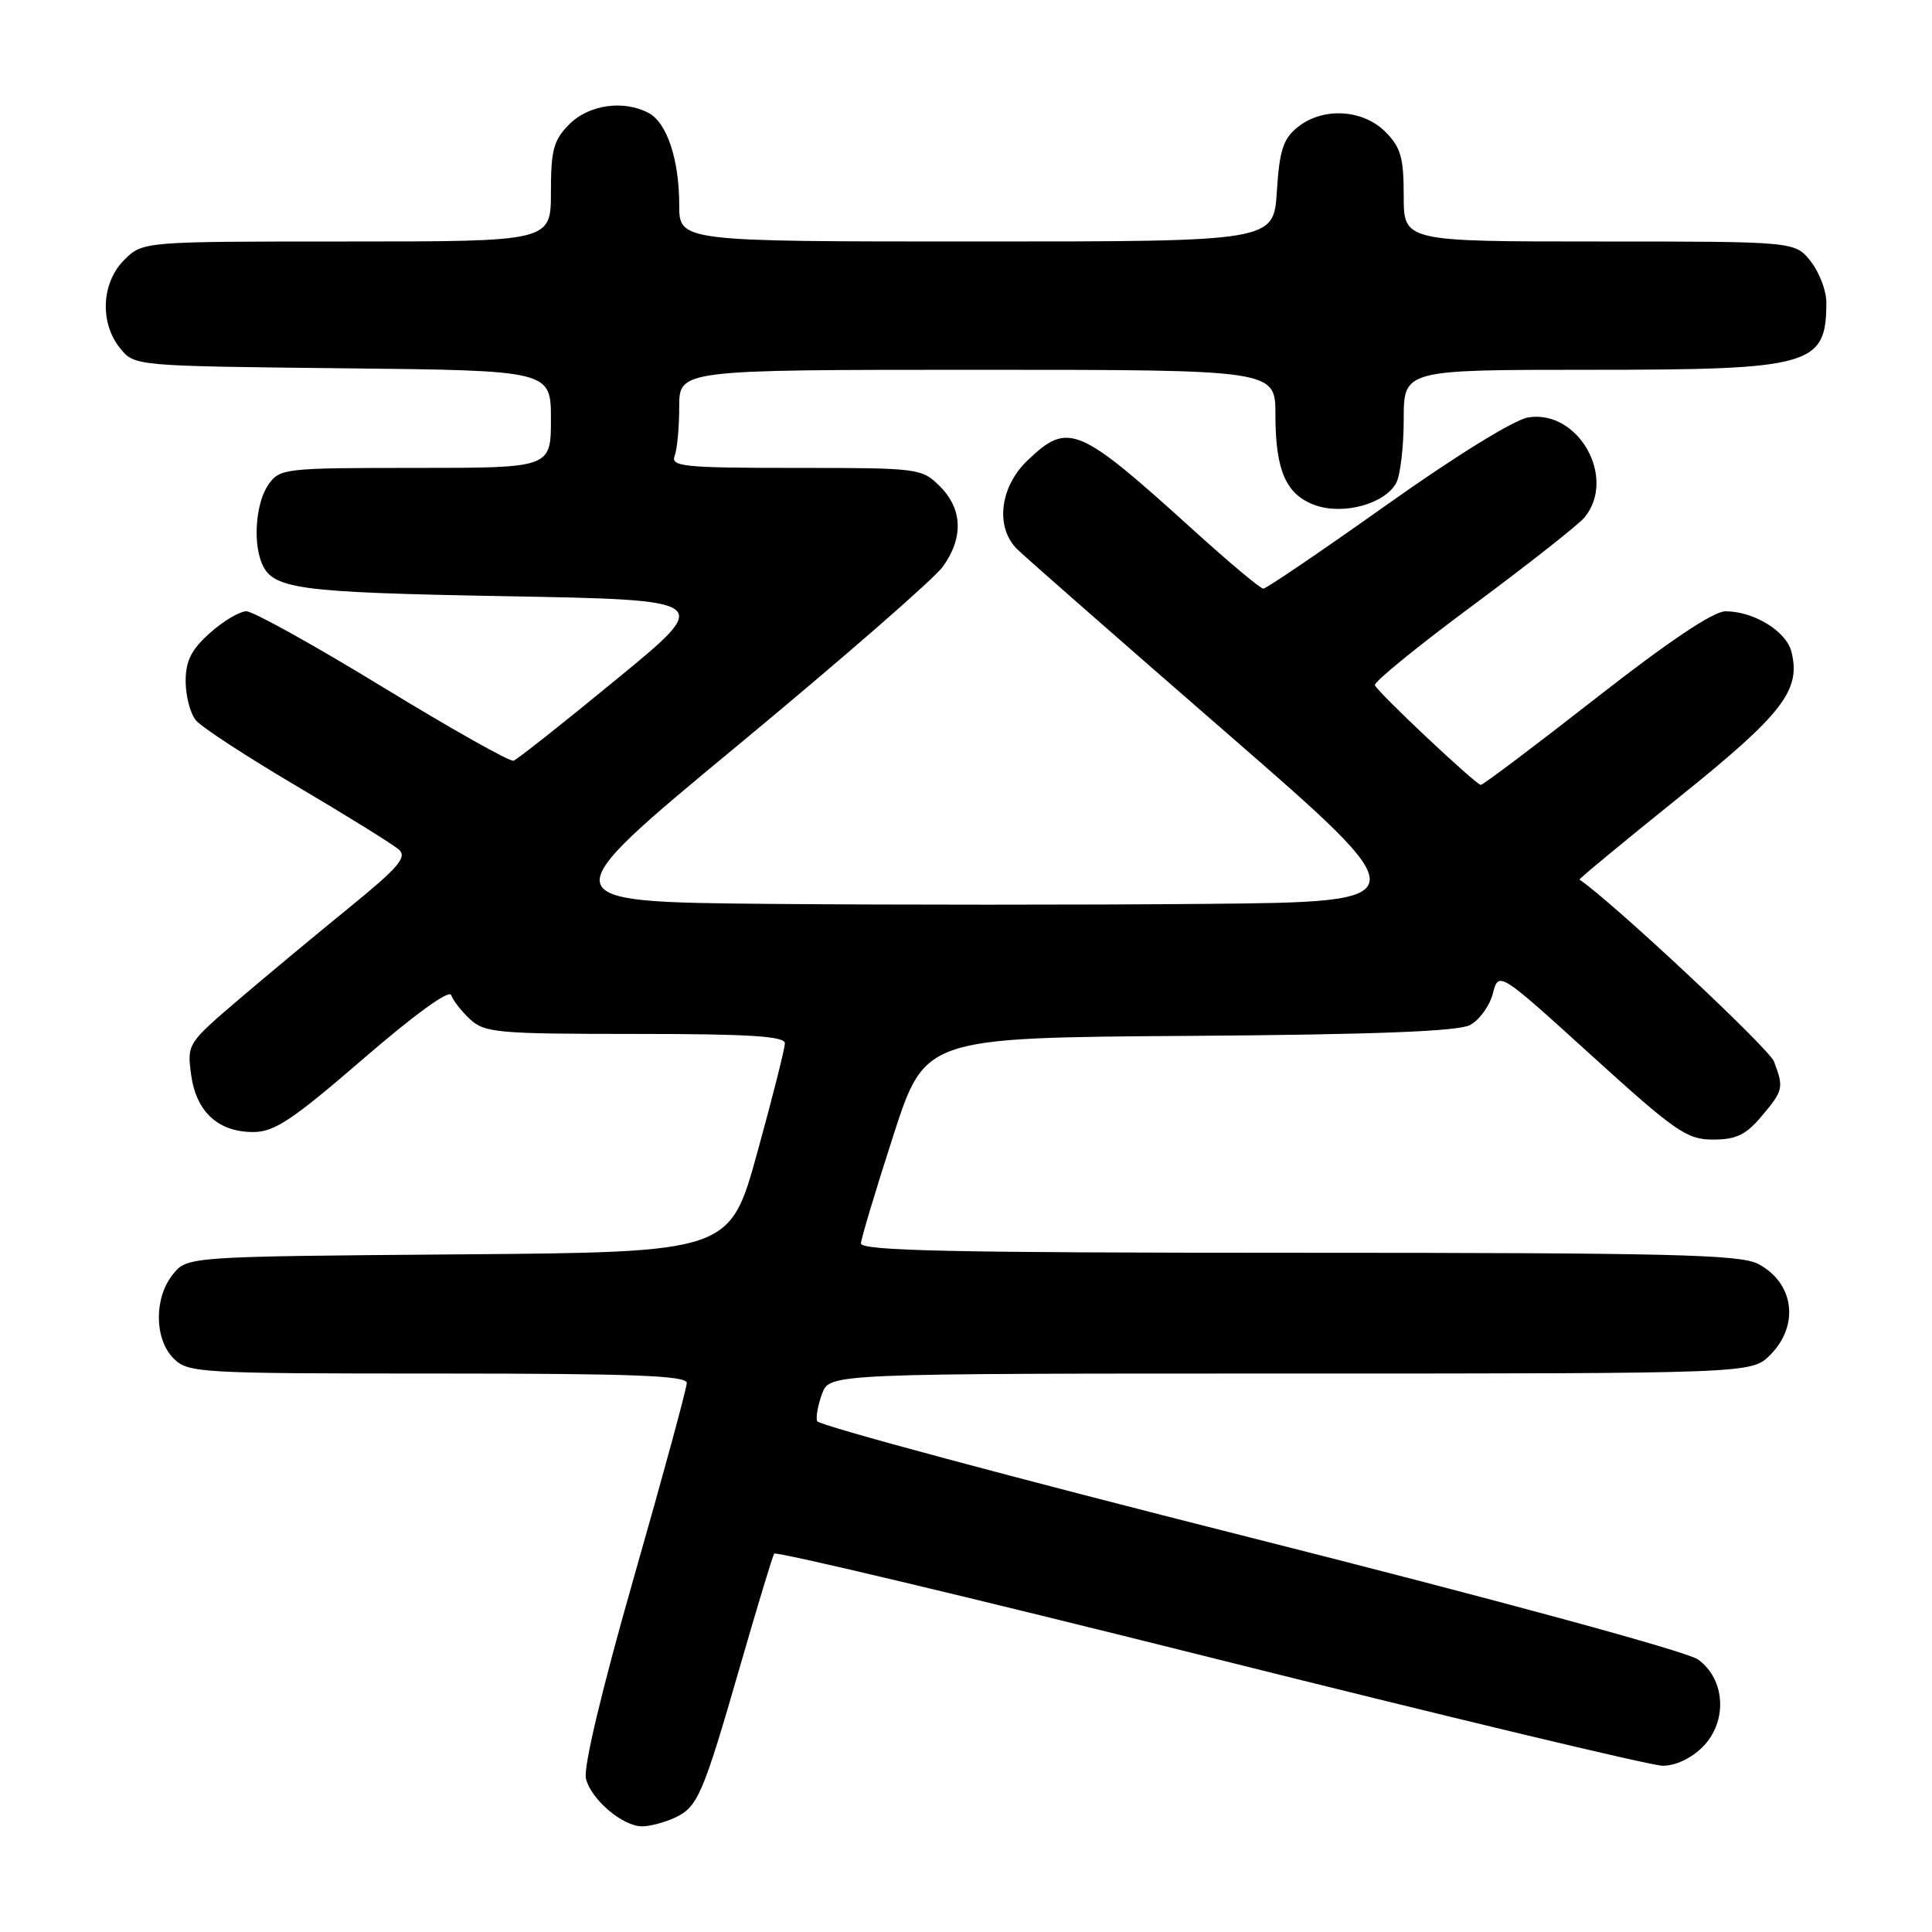 <?xml version="1.0" encoding="UTF-8" standalone="no"?>
<!DOCTYPE svg PUBLIC "-//W3C//DTD SVG 1.1//EN" "http://www.w3.org/Graphics/SVG/1.1/DTD/svg11.dtd" >
<svg xmlns="http://www.w3.org/2000/svg" xmlns:xlink="http://www.w3.org/1999/xlink" version="1.1" viewBox="0 0 256 256">
 <g >
 <path fill="currentColor"
d=" M 89.34 240.89 C 92.45 239.47 93.09 238.00 98.07 220.76 C 100.33 212.92 102.36 206.22 102.58 205.87 C 102.80 205.52 128.74 211.70 160.24 219.59 C 191.73 227.48 218.76 233.96 220.30 233.97 C 221.98 233.99 224.09 233.00 225.60 231.49 C 228.94 228.15 228.65 222.53 225.00 219.89 C 223.55 218.84 198.61 212.05 165.55 203.70 C 134.23 195.79 108.46 188.87 108.27 188.31 C 108.09 187.76 108.39 186.11 108.94 184.65 C 109.95 182.00 109.95 182.00 171.02 182.00 C 232.09 182.00 232.09 182.00 234.55 179.55 C 238.49 175.60 237.73 169.95 232.93 167.46 C 230.54 166.23 221.04 166.00 172.05 166.00 C 126.24 166.00 114.02 165.74 114.08 164.75 C 114.12 164.06 116.05 157.65 118.36 150.50 C 122.56 137.50 122.56 137.50 157.53 137.26 C 182.14 137.09 193.17 136.66 194.77 135.83 C 196.01 135.18 197.38 133.30 197.81 131.66 C 198.58 128.68 198.58 128.68 210.87 139.84 C 222.03 149.97 223.51 151.00 226.99 151.00 C 230.04 151.00 231.35 150.37 233.41 147.92 C 236.31 144.48 236.38 144.14 235.06 140.65 C 234.39 138.90 213.52 119.39 209.29 116.55 C 209.17 116.48 215.10 111.58 222.46 105.66 C 236.25 94.58 238.66 91.46 237.37 86.35 C 236.69 83.64 232.38 81.00 228.64 81.00 C 227.03 81.00 221.14 84.95 211.48 92.50 C 203.39 98.83 196.52 104.00 196.22 104.00 C 195.58 104.00 182.65 91.84 182.18 90.79 C 182.00 90.40 187.85 85.63 195.18 80.20 C 202.51 74.76 209.15 69.53 209.95 68.57 C 214.27 63.34 209.15 54.23 202.49 55.31 C 200.64 55.61 192.84 60.43 183.72 66.91 C 175.13 73.01 167.78 78.00 167.40 78.00 C 167.01 78.00 162.82 74.49 158.10 70.21 C 142.84 56.39 141.55 55.85 136.15 61.01 C 132.48 64.51 131.85 69.85 134.76 72.75 C 135.72 73.71 148.16 84.62 162.40 97.00 C 188.29 119.50 188.29 119.50 159.72 119.77 C 144.00 119.91 117.99 119.91 101.92 119.77 C 72.70 119.50 72.70 119.50 97.81 98.72 C 111.61 87.29 123.83 76.65 124.95 75.06 C 127.69 71.23 127.54 67.45 124.55 64.45 C 122.14 62.05 121.79 62.00 105.44 62.00 C 90.66 62.00 88.85 61.82 89.39 60.42 C 89.73 59.55 90.00 56.62 90.00 53.92 C 90.00 49.00 90.00 49.00 129.50 49.00 C 169.00 49.00 169.00 49.00 169.00 54.95 C 169.00 62.39 170.42 65.60 174.33 66.96 C 178.06 68.27 183.53 66.74 185.01 63.99 C 185.55 62.97 186.00 59.18 186.00 55.57 C 186.00 49.00 186.00 49.00 210.55 49.00 C 240.12 49.00 242.00 48.46 242.00 40.05 C 242.00 38.52 241.07 36.08 239.93 34.63 C 237.85 32.00 237.85 32.00 211.93 32.00 C 186.00 32.00 186.00 32.00 186.00 25.95 C 186.00 20.87 185.61 19.52 183.55 17.45 C 180.54 14.45 175.23 14.18 171.92 16.87 C 170.03 18.39 169.53 19.95 169.19 25.37 C 168.77 32.00 168.77 32.00 129.38 32.00 C 90.00 32.00 90.00 32.00 90.00 27.15 C 90.00 21.16 88.38 16.27 85.96 14.98 C 82.66 13.21 78.05 13.86 75.45 16.45 C 73.35 18.56 73.00 19.84 73.00 25.45 C 73.00 32.00 73.00 32.00 45.95 32.00 C 18.91 32.00 18.91 32.00 16.45 34.45 C 13.43 37.48 13.19 42.77 15.91 46.14 C 17.82 48.50 17.82 48.50 45.41 48.80 C 73.00 49.09 73.00 49.09 73.00 55.55 C 73.00 62.00 73.00 62.00 55.06 62.00 C 37.65 62.00 37.07 62.07 35.56 64.22 C 33.97 66.49 33.50 71.55 34.62 74.45 C 36.01 78.07 38.99 78.49 67.00 79.00 C 94.50 79.50 94.50 79.50 81.70 90.00 C 74.67 95.78 68.52 100.64 68.05 100.80 C 67.58 100.97 59.79 96.58 50.73 91.05 C 41.68 85.52 33.54 81.00 32.65 81.00 C 31.76 81.00 29.58 82.29 27.82 83.87 C 25.34 86.08 24.60 87.56 24.60 90.28 C 24.60 92.22 25.21 94.55 25.97 95.46 C 26.72 96.36 32.77 100.31 39.42 104.23 C 46.06 108.15 52.11 111.91 52.86 112.58 C 53.97 113.57 52.80 114.95 46.41 120.15 C 42.12 123.64 35.49 129.15 31.69 132.39 C 24.86 138.22 24.78 138.34 25.32 142.38 C 25.99 147.32 28.89 150.00 33.56 150.00 C 36.36 150.00 38.77 148.39 48.14 140.29 C 54.87 134.48 59.53 131.09 59.78 131.85 C 60.01 132.54 61.14 133.99 62.29 135.06 C 64.21 136.85 65.95 137.00 84.19 137.00 C 99.27 137.00 104.00 137.30 104.00 138.24 C 104.00 138.92 102.36 145.43 100.35 152.70 C 96.71 165.93 96.71 165.93 60.76 166.21 C 24.82 166.50 24.82 166.50 22.91 168.86 C 20.39 171.97 20.44 177.44 23.00 180.00 C 24.92 181.92 26.33 182.00 58.00 182.00 C 83.75 182.00 91.00 182.27 91.00 183.25 C 91.00 183.94 87.86 195.49 84.02 208.92 C 79.73 223.94 77.27 234.24 77.64 235.68 C 78.33 238.46 82.51 242.00 85.09 242.00 C 86.09 242.00 88.00 241.50 89.34 240.89 Z "/>
</g>
</svg>